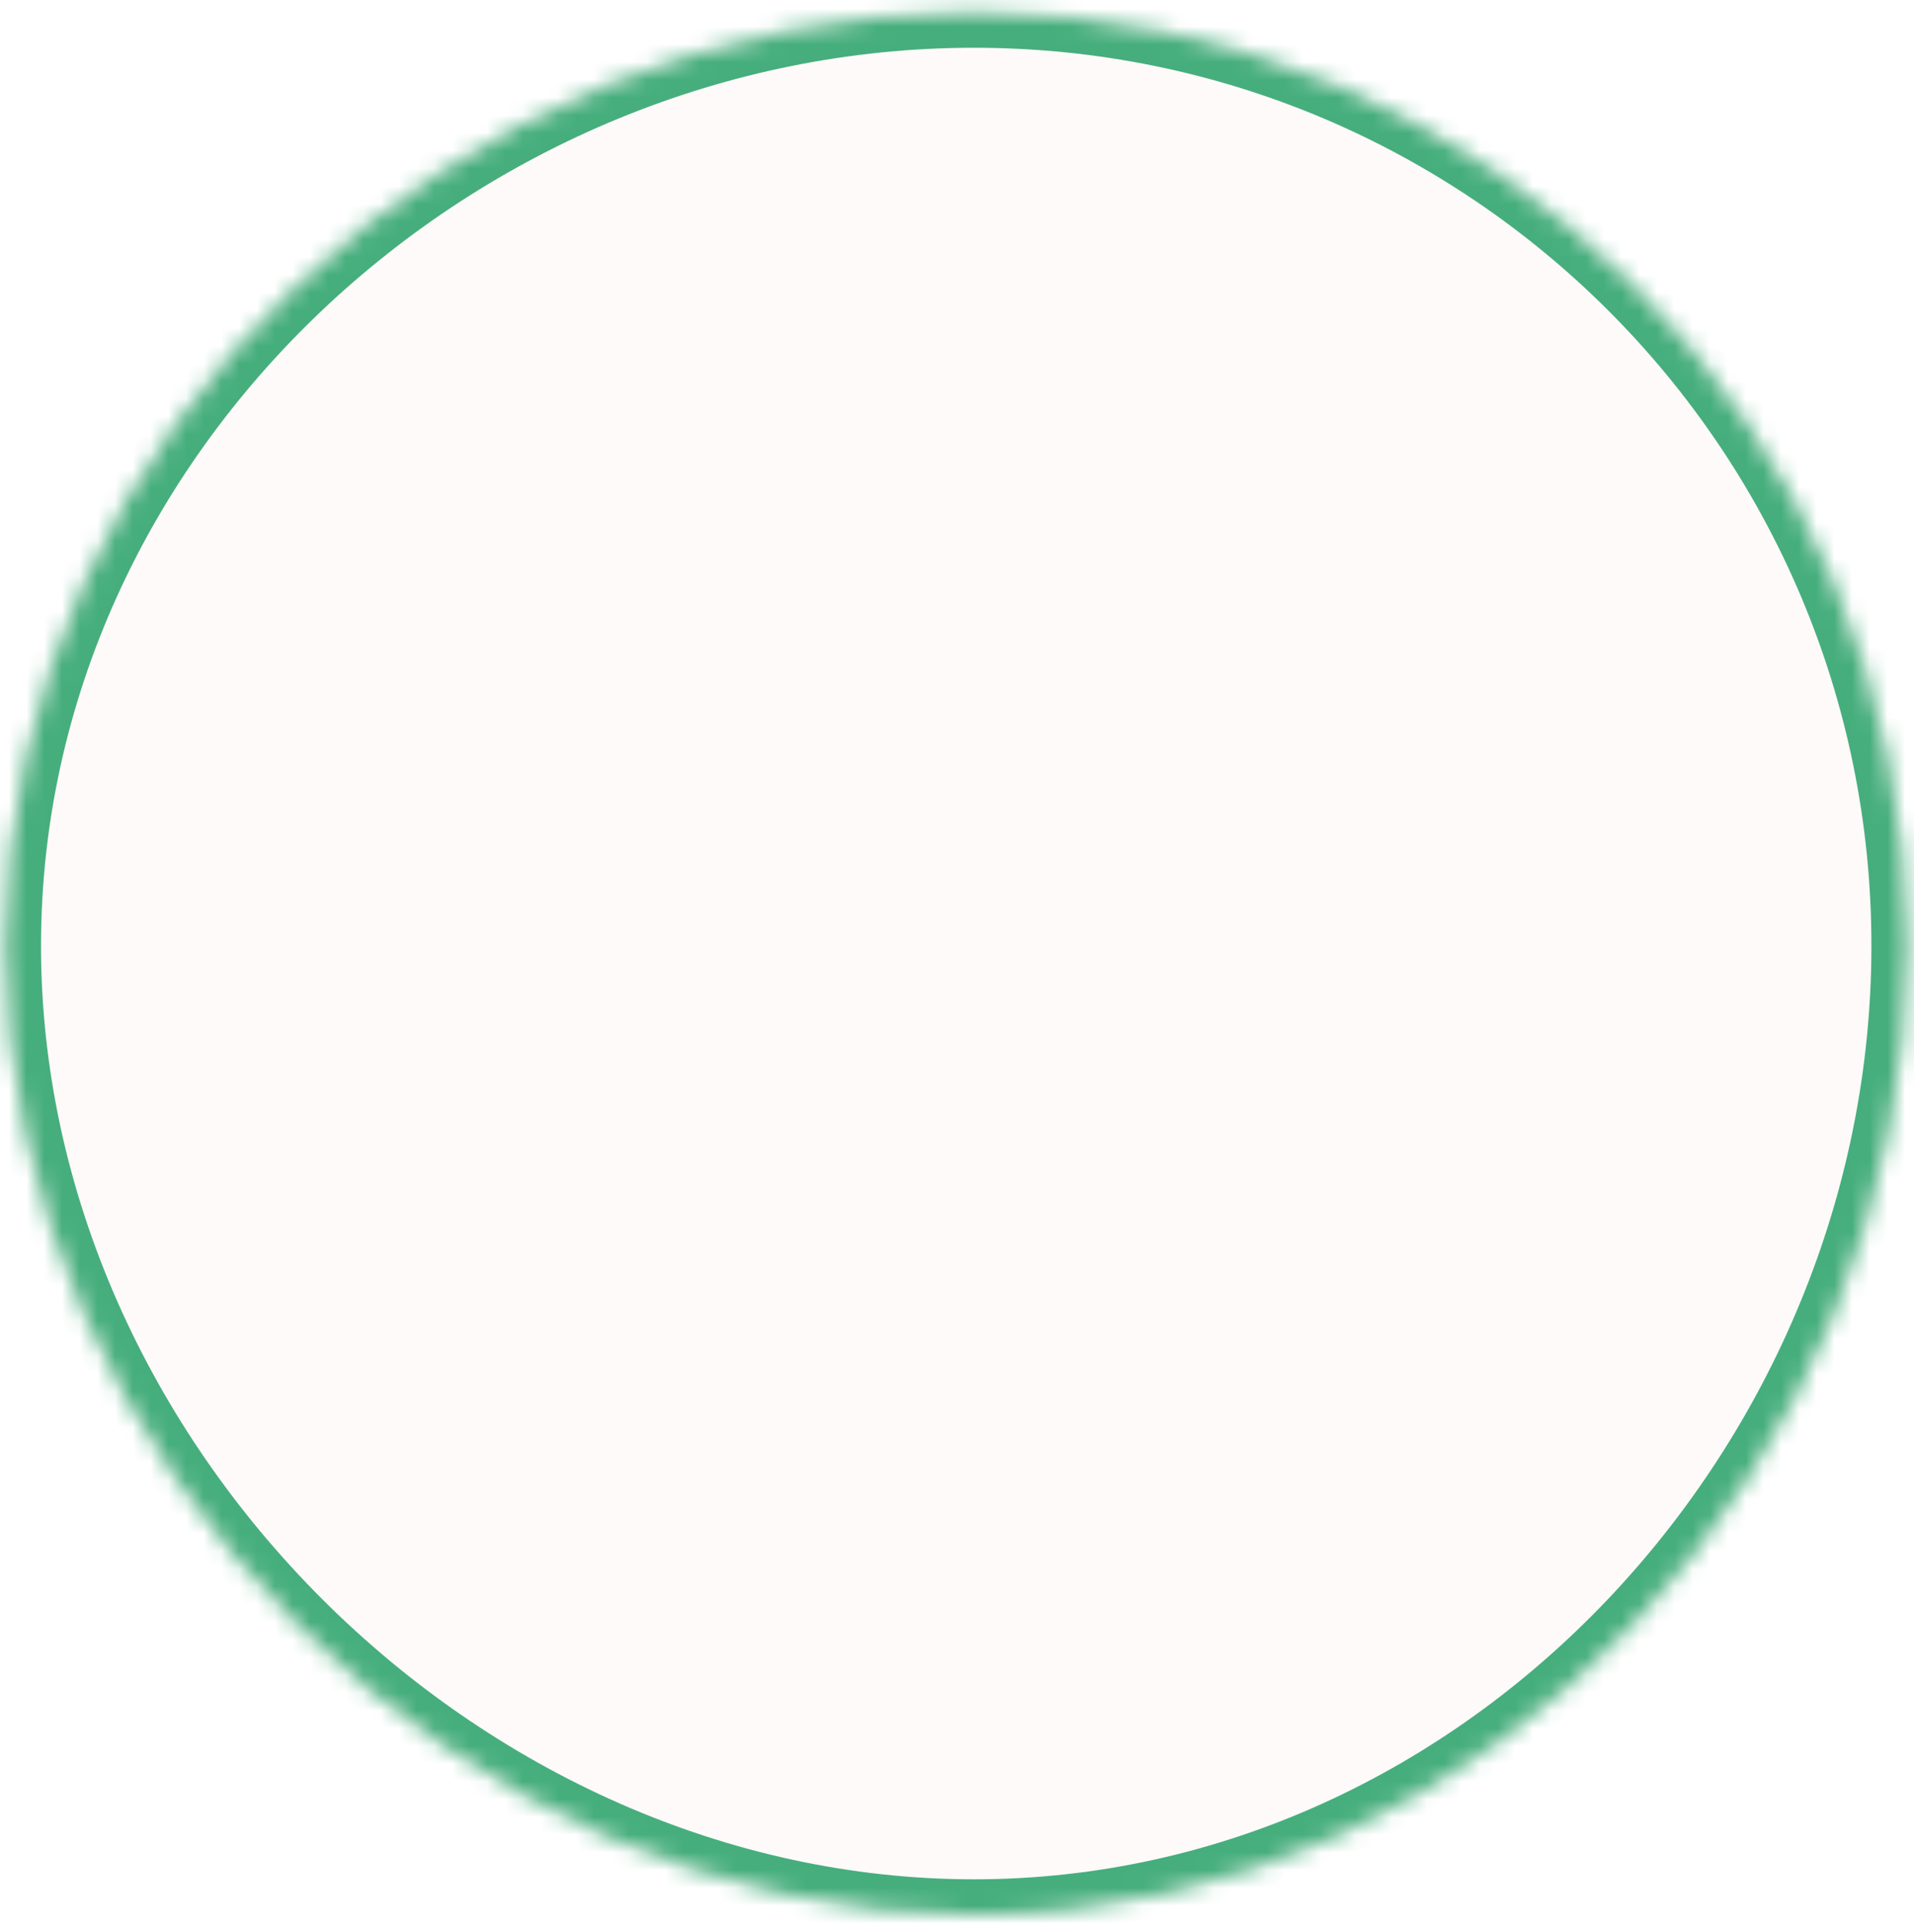 ﻿<?xml version="1.0" encoding="utf-8"?>
<svg version="1.1" xmlns:xlink="http://www.w3.org/1999/xlink" width="108px" height="109px" xmlns="http://www.w3.org/2000/svg">
  <defs>
    <mask fill="white" id="clip430">
      <path d="M 0.315 53.357  C 0.315 24.272  25.883 0.694  54.956 0.694  C 84.029 0.694  107.597 24.272  107.597 53.357  C 107.597 82.442  84.029 108.021  54.956 108.021  C 25.883 108.021  0.315 82.442  0.315 53.357  Z " fill-rule="evenodd" />
    </mask>
  </defs>
  <g transform="matrix(1 0 0 1 -1262 -552 )">
    <path d="M 0.315 53.357  C 0.315 24.272  25.883 0.694  54.956 0.694  C 84.029 0.694  107.597 24.272  107.597 53.357  C 107.597 82.442  84.029 108.021  54.956 108.021  C 25.883 108.021  0.315 82.442  0.315 53.357  Z " fill-rule="nonzero" fill="#de5d3b" stroke="none" fill-opacity="0.035" transform="matrix(1 0 0 1 1262 552 )" />
    <path d="M 0.315 53.357  C 0.315 24.272  25.883 0.694  54.956 0.694  C 84.029 0.694  107.597 24.272  107.597 53.357  C 107.597 82.442  84.029 108.021  54.956 108.021  C 25.883 108.021  0.315 82.442  0.315 53.357  Z " stroke-width="4" stroke="#46ae7d" fill="none" transform="matrix(1 0 0 1 1262 552 )" mask="url(#clip430)" />
  </g>
</svg>